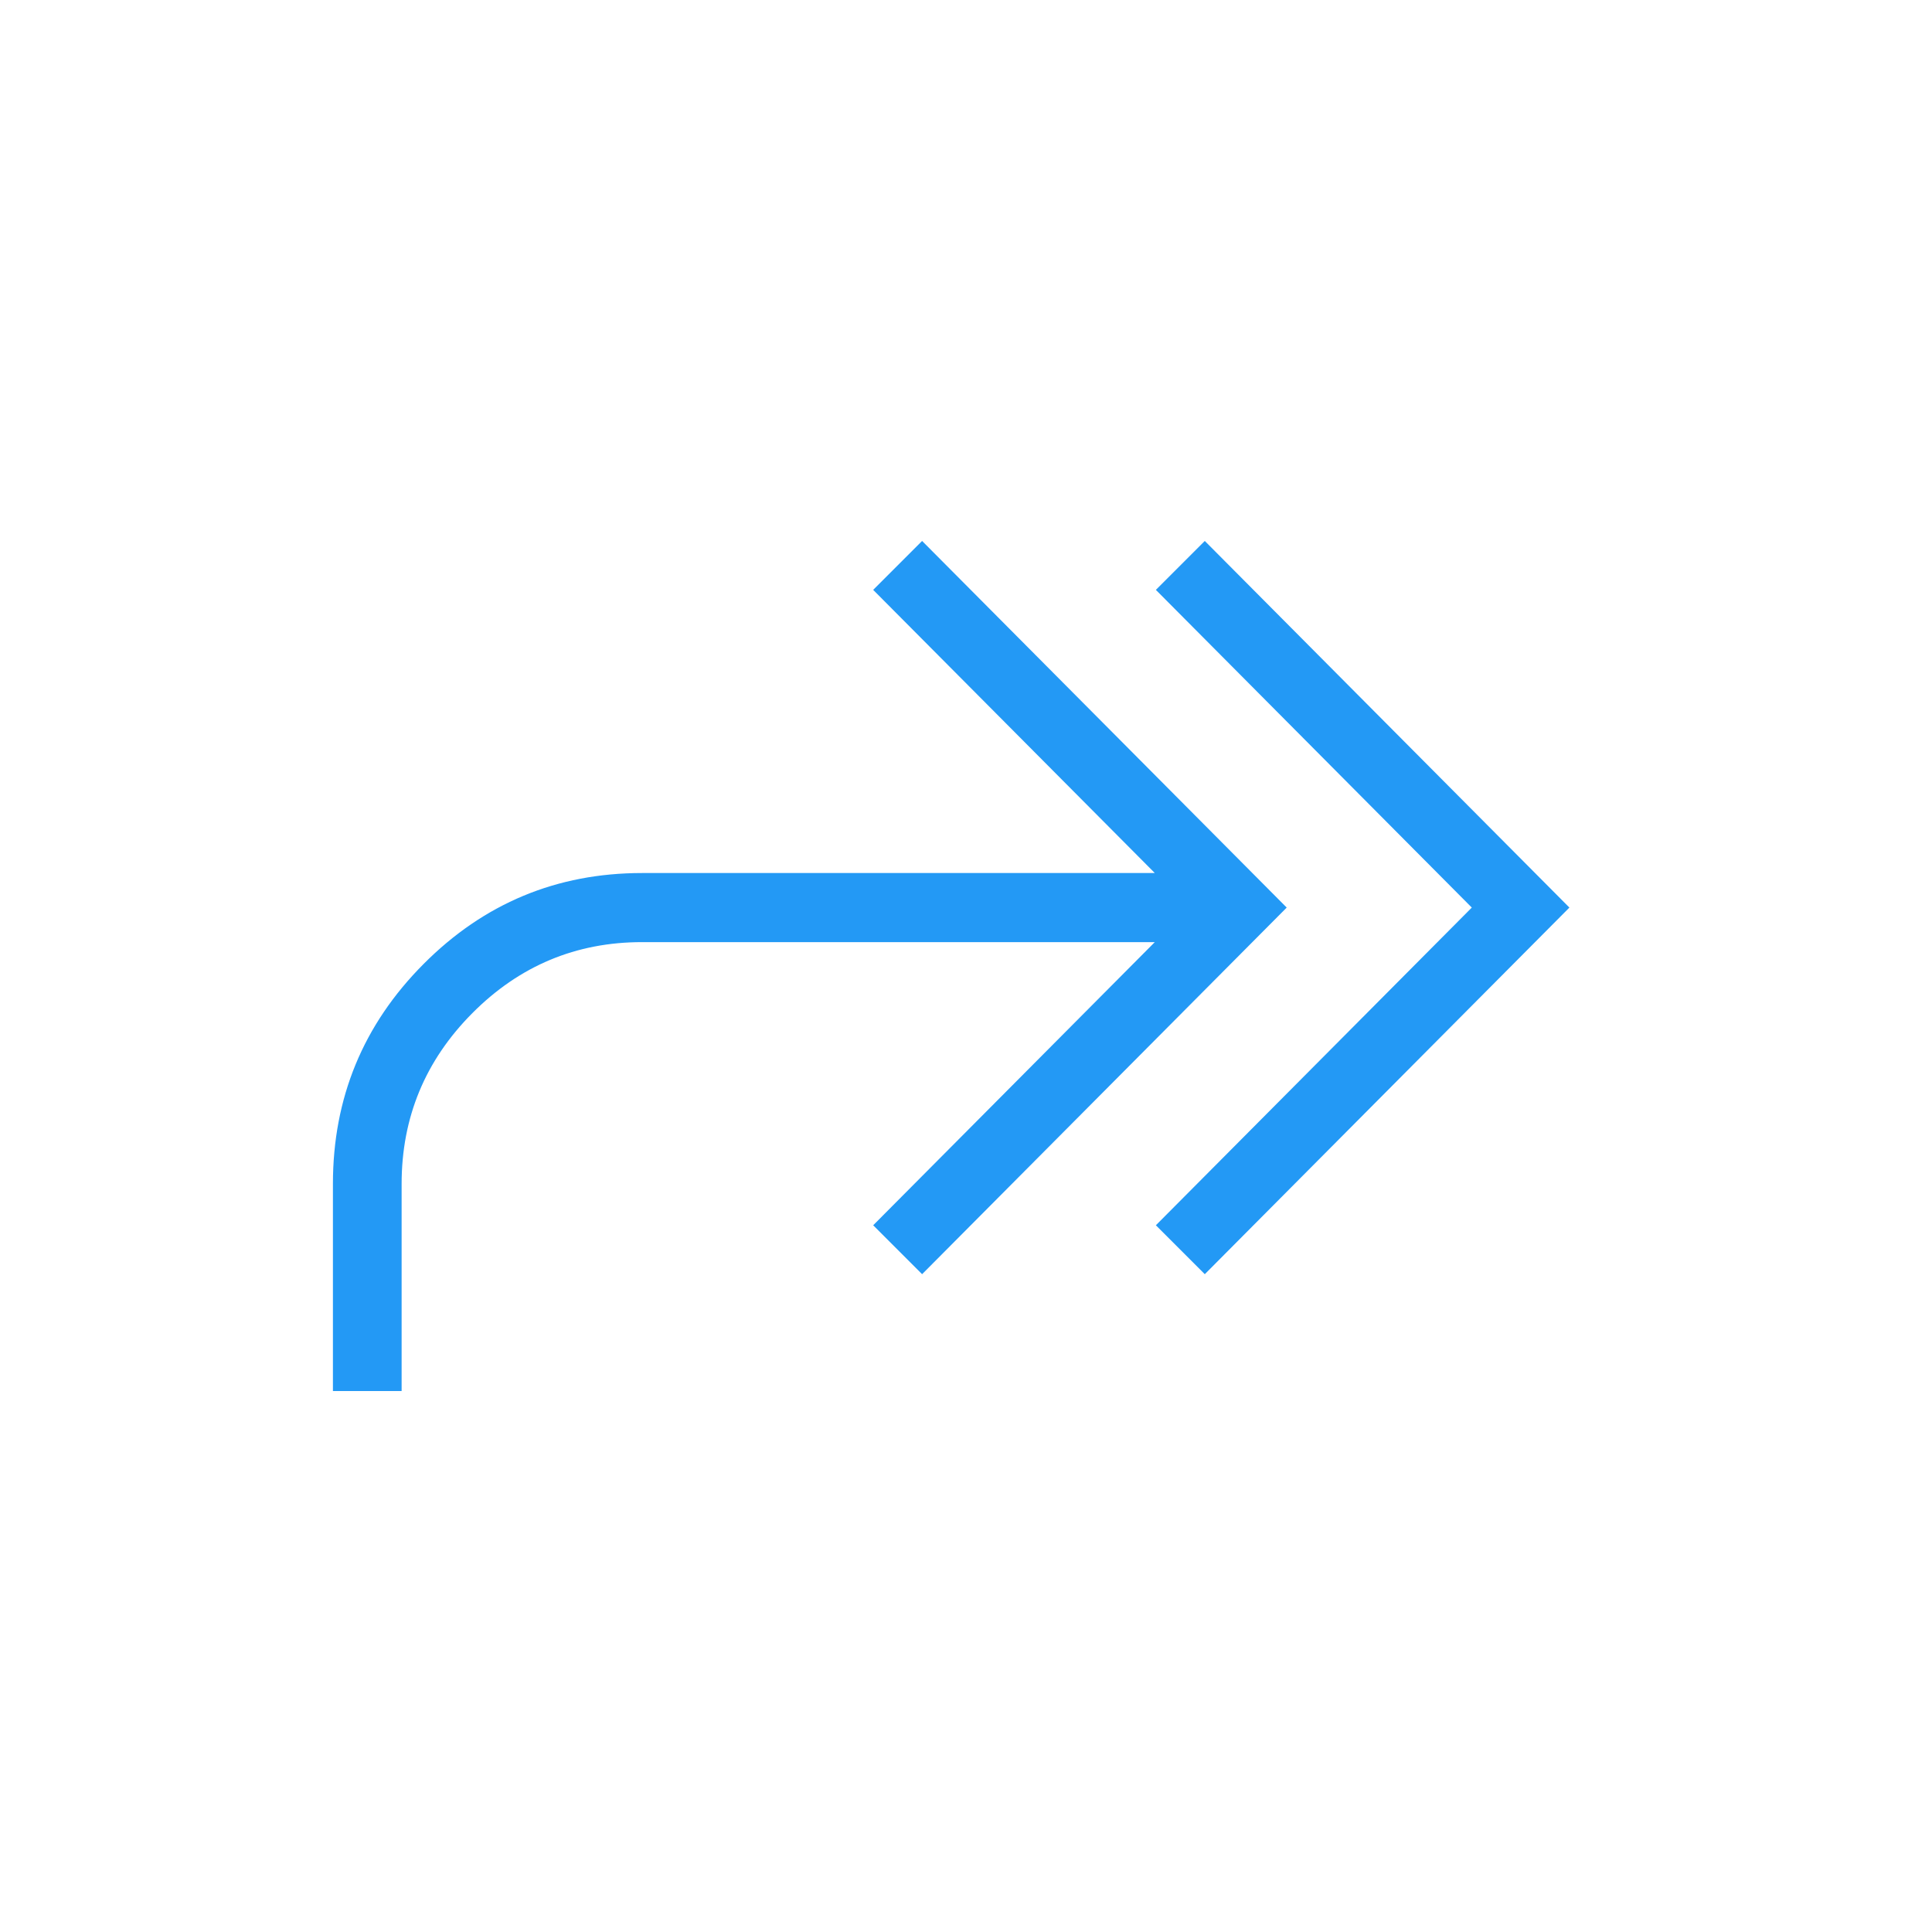 <svg width="25" height="25" viewBox="0 0 25 25" fill="none" xmlns="http://www.w3.org/2000/svg">
<path d="M15.59 16.488L14.957 15.855L19.045 11.744L14.957 7.633L15.59 7L20.308 11.744L15.59 16.488ZM4.308 18V15.319C4.308 14.208 4.699 13.26 5.48 12.475C6.261 11.69 7.204 11.297 8.308 11.297H14.943L11.299 7.633L11.932 7L16.65 11.744L11.932 16.488L11.299 15.855L14.943 12.191H8.308C7.454 12.191 6.722 12.497 6.112 13.11C5.502 13.723 5.197 14.46 5.197 15.319V18H4.308Z" fill="#2399F5"/>
</svg>
